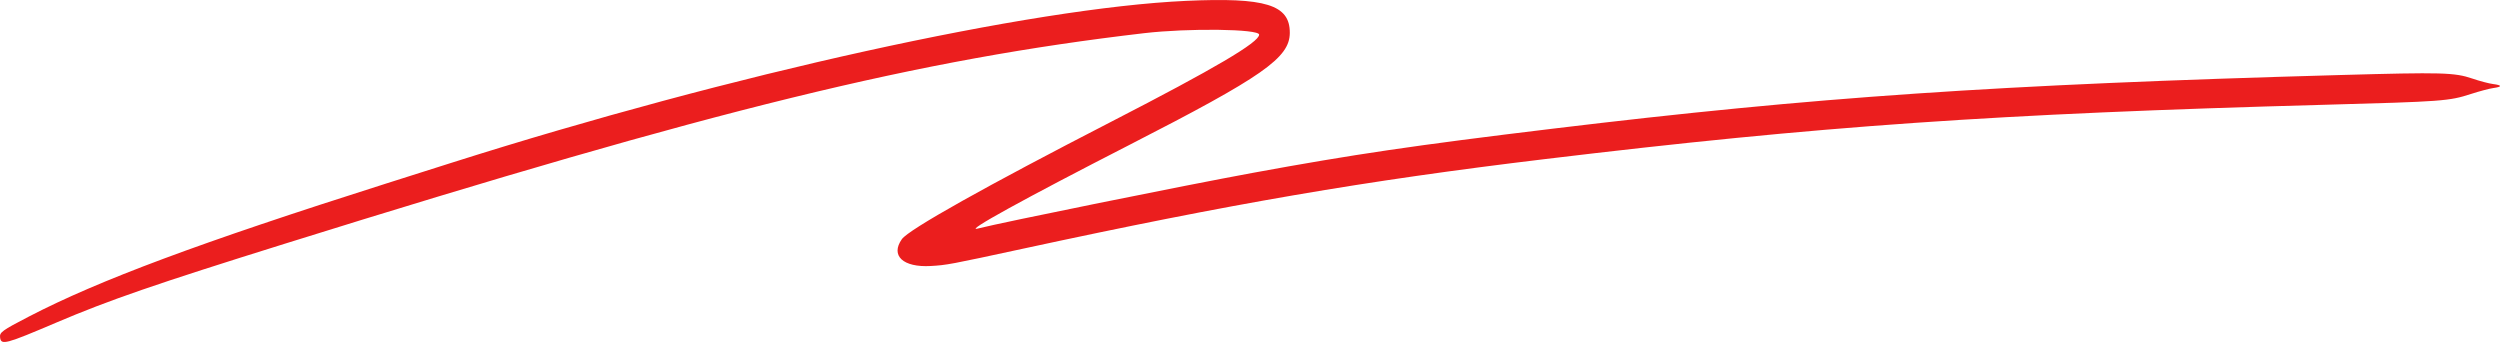 <svg width="424" height="58" viewBox="0 0 424 58" fill="none" xmlns="http://www.w3.org/2000/svg">
<path fill-rule="evenodd" clip-rule="evenodd" d="M201.135 0.148C174.787 1.361 124.196 12.514 76.609 27.6C72.771 28.817 67.715 30.421 65.374 31.164C33.8 41.191 16.819 47.515 4.932 53.672C0.294 56.075 -0.105 56.367 0.018 57.265C0.197 58.575 0.952 58.373 9.559 54.706C18.466 50.912 26.45 48.158 48.345 41.323C121.522 18.481 155.701 10.107 194.039 5.627C201.552 4.75 213.552 4.902 213.552 5.876C213.552 7.176 206.026 11.61 188.599 20.577C167.161 31.608 154.11 38.925 152.955 40.563C150.98 43.36 153.152 45.379 157.852 45.114C160.538 44.963 161.148 44.849 173.462 42.187C208.818 34.543 231.414 30.664 262.038 26.98C308.674 21.369 338.388 19.3 394.251 17.77C414.324 17.22 415.363 17.144 419.068 15.94C420.496 15.477 422.201 15.023 422.858 14.933C424.398 14.722 424.379 14.451 422.811 14.252C422.128 14.165 420.558 13.75 419.322 13.329C416.275 12.293 414.255 12.239 396.853 12.726C338.515 14.362 307.819 16.454 263.339 21.826C239.946 24.651 229.522 26.186 212.488 29.314C200.843 31.452 170.105 37.678 165.799 38.77C163.45 39.365 173.648 33.745 191.56 24.571C214.218 12.967 218.729 9.815 218.75 5.575C218.774 0.795 214.656 -0.474 201.135 0.148Z" fill="#EB1E1E"/>
</svg>
